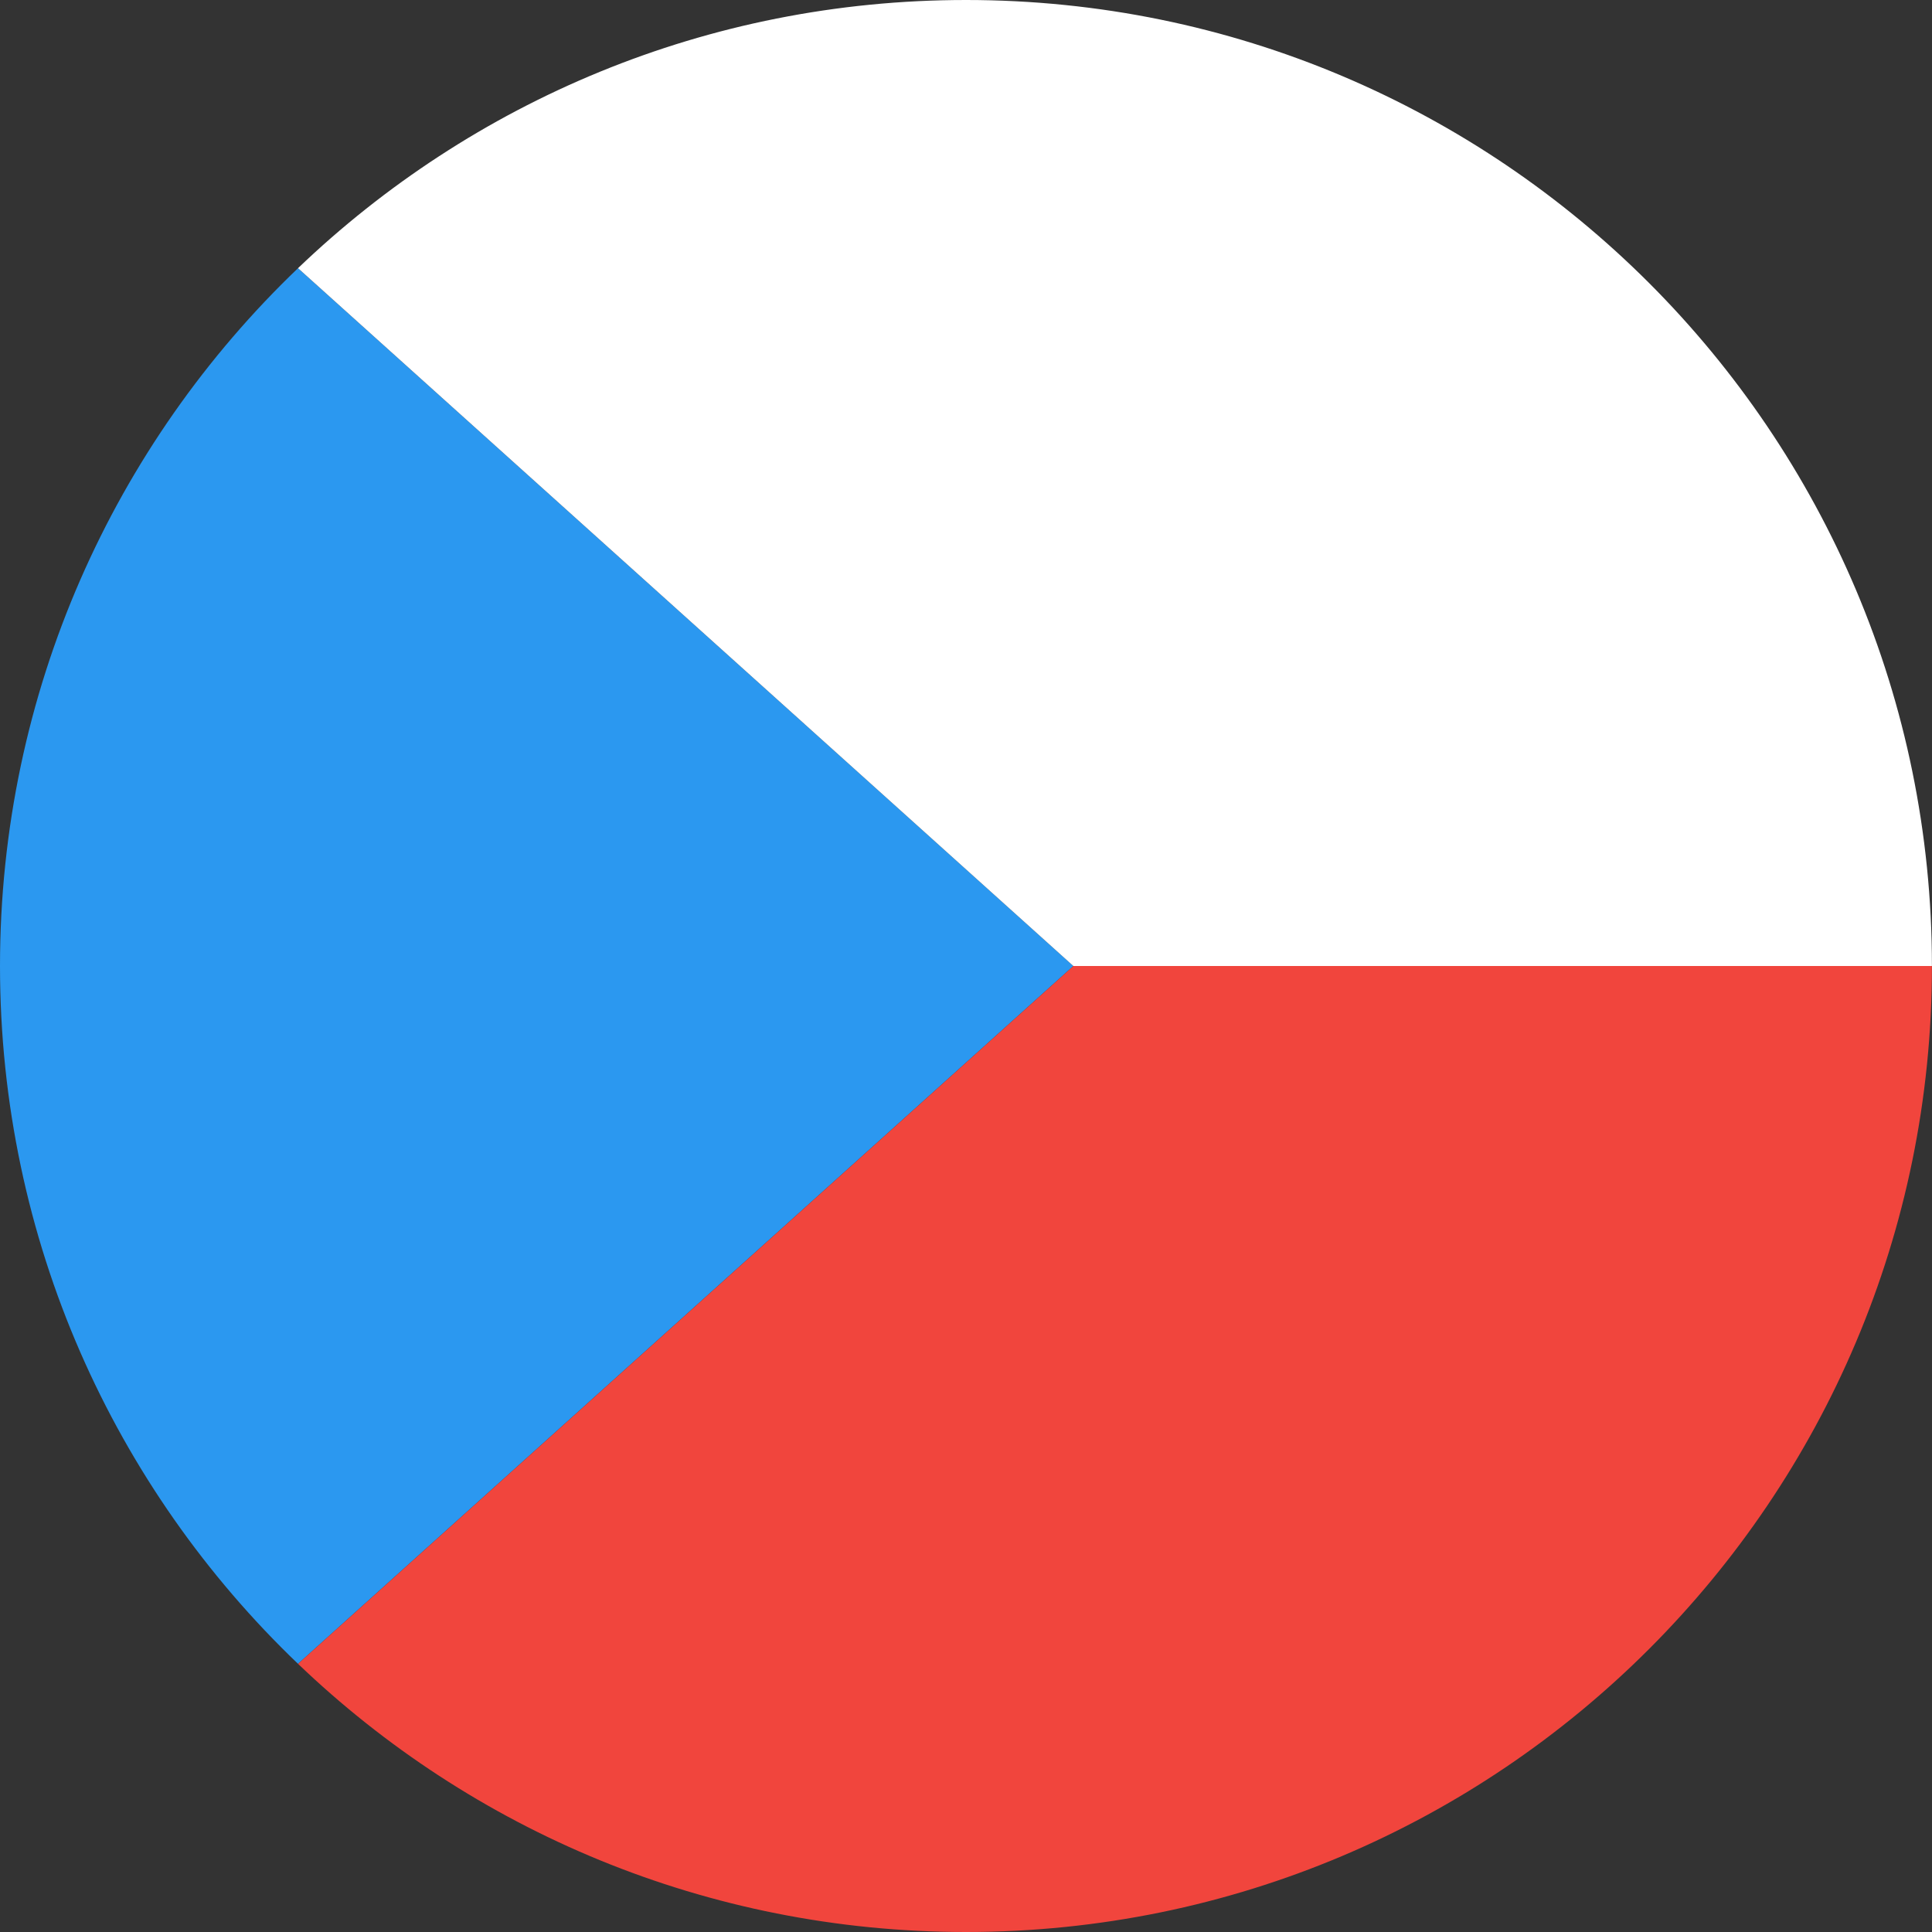 <?xml version="1.0" ?><svg height="180px" version="1.1" viewBox="0 0 180 180" width="180px" xmlns="http://www.w3.org/2000/svg" xmlns:sketch="http://www.bohemiancoding.com/sketch/ns" xmlns:xlink="http://www.w3.org/1999/xlink"><rect x="0" y="0" width="180" height="180" fill="#333333" stroke="none"/><title/><desc/><defs/><g fill="none" fill-rule="evenodd" id="Page-1" stroke="none" stroke-width="1"><g id="Material" transform="translate(-180, -180)"><g id="Slice" transform="translate(180, 180)"/><g id="circle_czech_republic" transform="translate(180, 180)"><path d="M27.764,24.987 C10.654,41.371 0,64.441 0,90 C0,115.559 10.654,138.63 27.764,155.013 L100,90 L27.764,24.987 L27.764,24.987 L27.764,24.987 L27.764,24.987 Z" fill="#2B98F0" id="Oval-1-copy-3"/><path d="M179.995,90 C179.995,139.706 139.701,180 89.997,180 C65.853,180 43.929,170.492 27.766,155.015 L100.003,90 L179.995,90 L179.995,90 L179.995,90 L179.995,90 Z" fill="#F1453D" id="Rectangle-40-copy"/><path d="M179.994,90 C179.994,40.294 139.701,0 89.997,0 C65.853,0 43.929,9.508 27.765,24.985 L27.765,24.985 L100.002,90 L179.994,90 L179.994,90 L179.994,90 L179.994,90 Z" fill="#FFFFFF" id="Rectangle-40"/></g></g></g></svg>